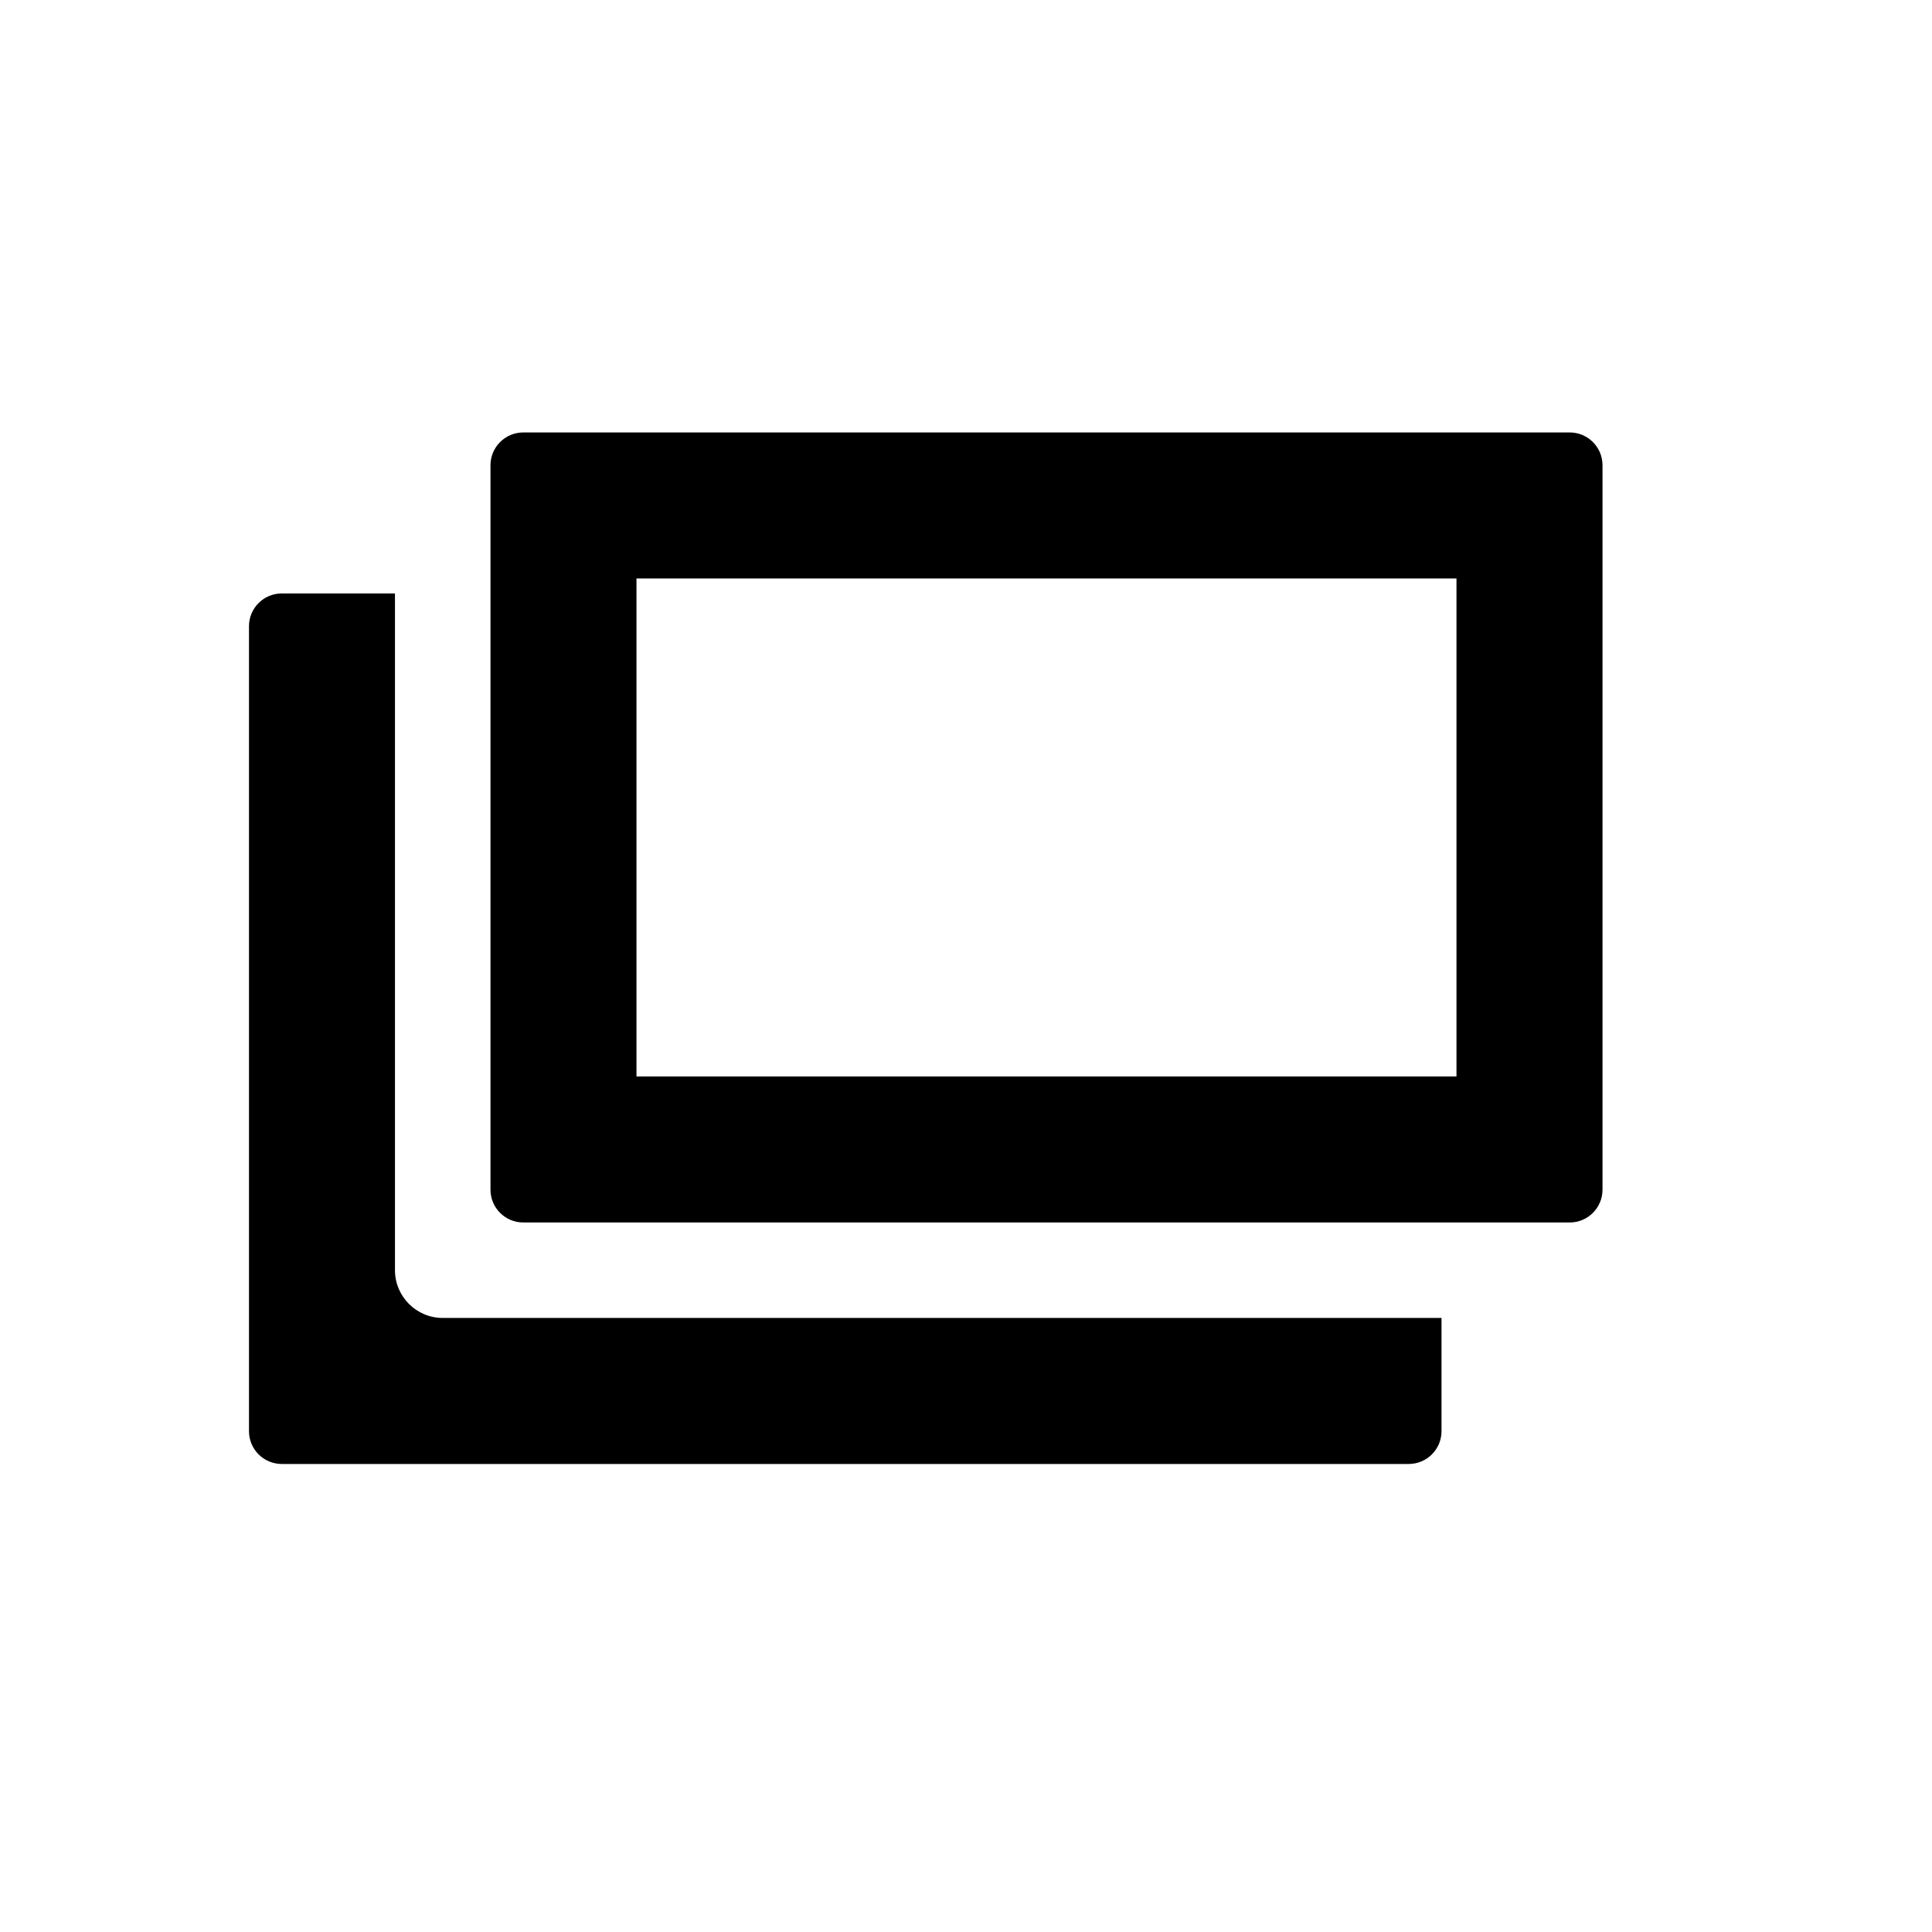 <?xml version="1.0" encoding="iso-8859-1"?>
<!-- Generator: Adobe Illustrator 15.1.0, SVG Export Plug-In . SVG Version: 6.00 Build 0)  -->
<!DOCTYPE svg PUBLIC "-//W3C//DTD SVG 1.1//EN" "http://www.w3.org/Graphics/SVG/1.1/DTD/svg11.dtd">
<svg version="1.1" id="Layer_1" xmlns="http://www.w3.org/2000/svg" xmlns:xlink="http://www.w3.org/1999/xlink" x="0px" y="0px"
	 width="1032px" height="1032px" viewBox="0 0 1032 1032" style="enable-background:new 0 0 1032 1032;" xml:space="preserve">
<g>
	<polygon points="0,0.001 0,0 0.001,0 	"/>
</g>
<g id="popup">
	<path d="M150.5,782c-9.649,0-17.5-7.851-17.5-17.5v-430c0-9.649,7.851-17.5,17.5-17.5h60.479v361.5c0,14.061,11.439,25.5,25.5,25.5
		H770v60.5c0,9.649-7.851,17.5-17.5,17.5H150.5z M279.5,653c-9.649,0-17.5-7.851-17.5-17.5v-387c0-9.649,7.851-17.5,17.5-17.5h559
		c9.649,0,17.5,7.851,17.5,17.5v387c0,9.649-7.851,17.5-17.5,17.5H279.5z M339.979,575H778V309H339.979V575z"/>
</g>
</svg>
